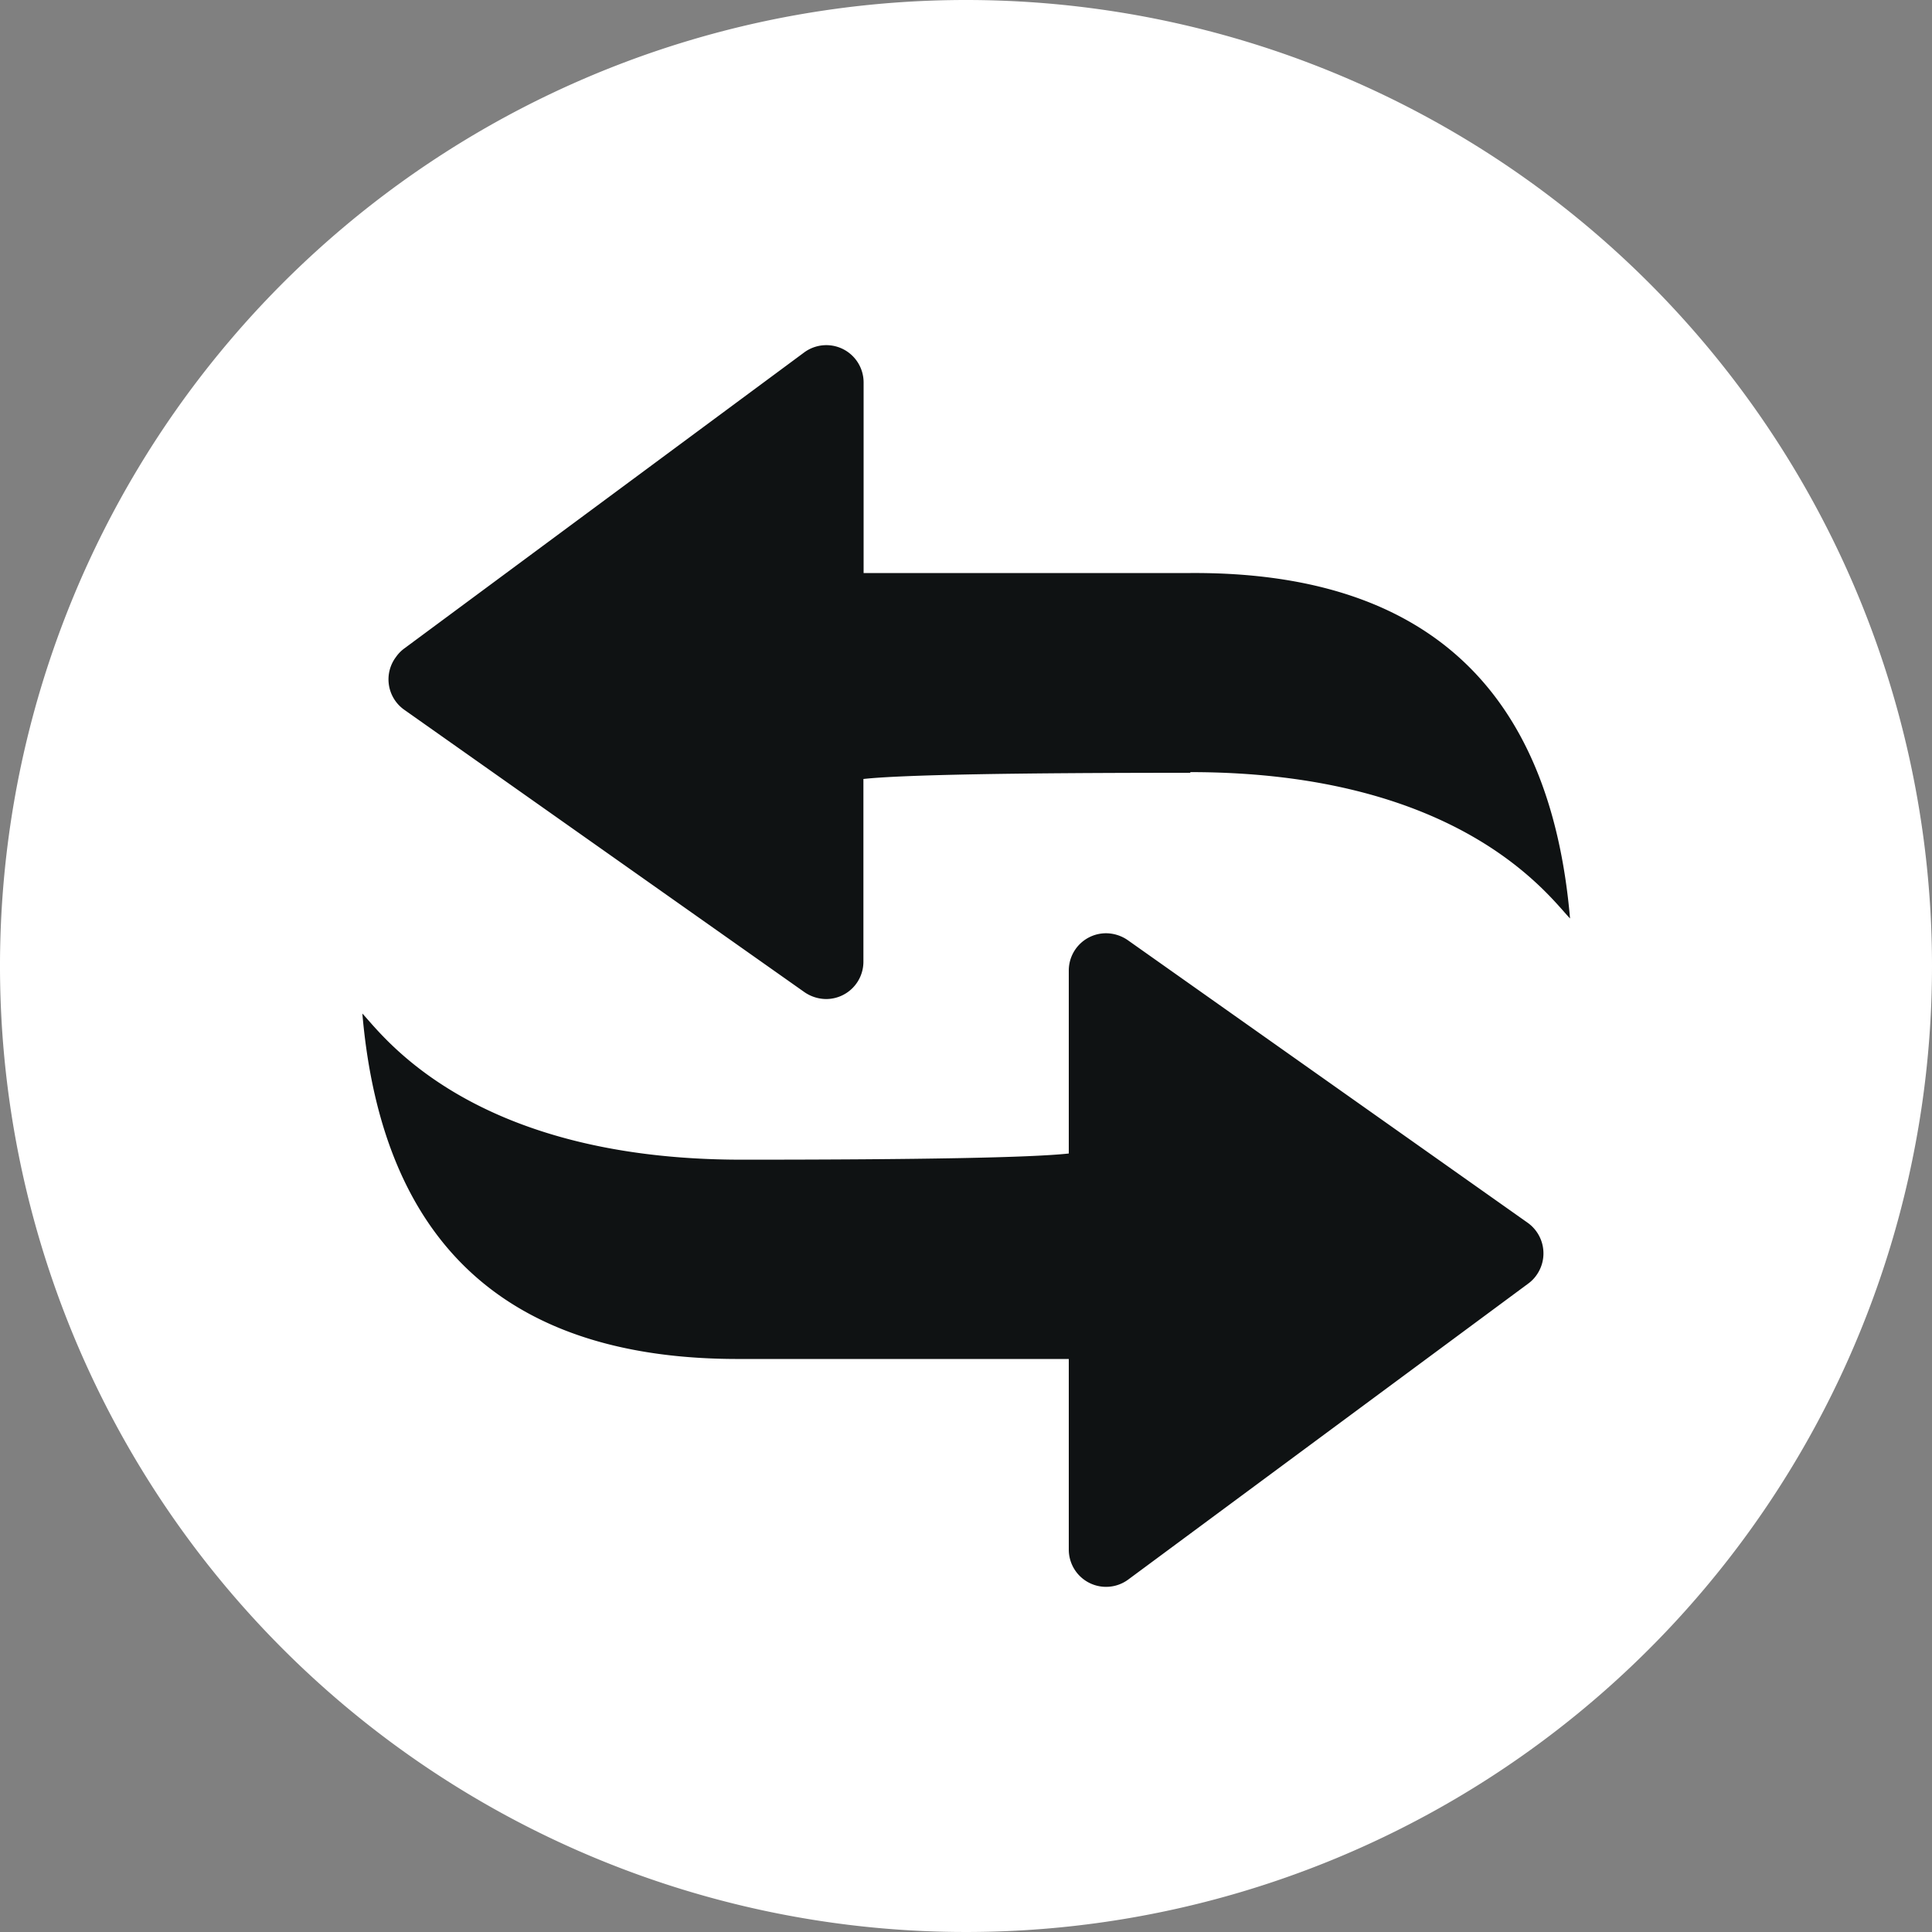 <svg id="交易_-选择" data-name="交易 -选择" xmlns="http://www.w3.org/2000/svg" width="20" height="20" viewBox="0 0 20 20">
  <rect x="0" y="0" width="20" height="20" fill="#808080" stroke="none"/>
  <circle id="椭圆_20" data-name="椭圆 20" cx="7.857" cy="7.857" r="7.857" transform="translate(2.143 2.143)" fill="#0f1213"/>
  <path id="交易" d="M102.6,89.2a10,10,0,1,0,10,10A10,10,0,0,0,102.6,89.2Zm5.906,13.2a.372.372,0,0,1-.085.087l-4.141,3.064a.386.386,0,0,1-.616-.311v-1.972H100.28q-3.618.021-3.929-3.576c.209.219,1.125,1.513,3.929,1.513q2.8,0,3.384-.064V99.247a.386.386,0,0,1,.386-.386.4.4,0,0,1,.224.071l4.139,2.925A.389.389,0,0,1,108.506,102.4Zm-3.584-5.2q-2.8,0-3.384.064v1.892a.386.386,0,0,1-.386.386.4.4,0,0,1-.224-.071l-4.141-2.922A.385.385,0,0,1,96.7,96a.372.372,0,0,1,.085-.087l4.139-3.064a.386.386,0,0,1,.616.311v1.972h3.384q3.618-.021,3.929,3.576C108.64,98.487,107.725,97.193,104.922,97.193Z" transform="translate(-92.6 -89.2)" fill="#fff"/>
</svg>
